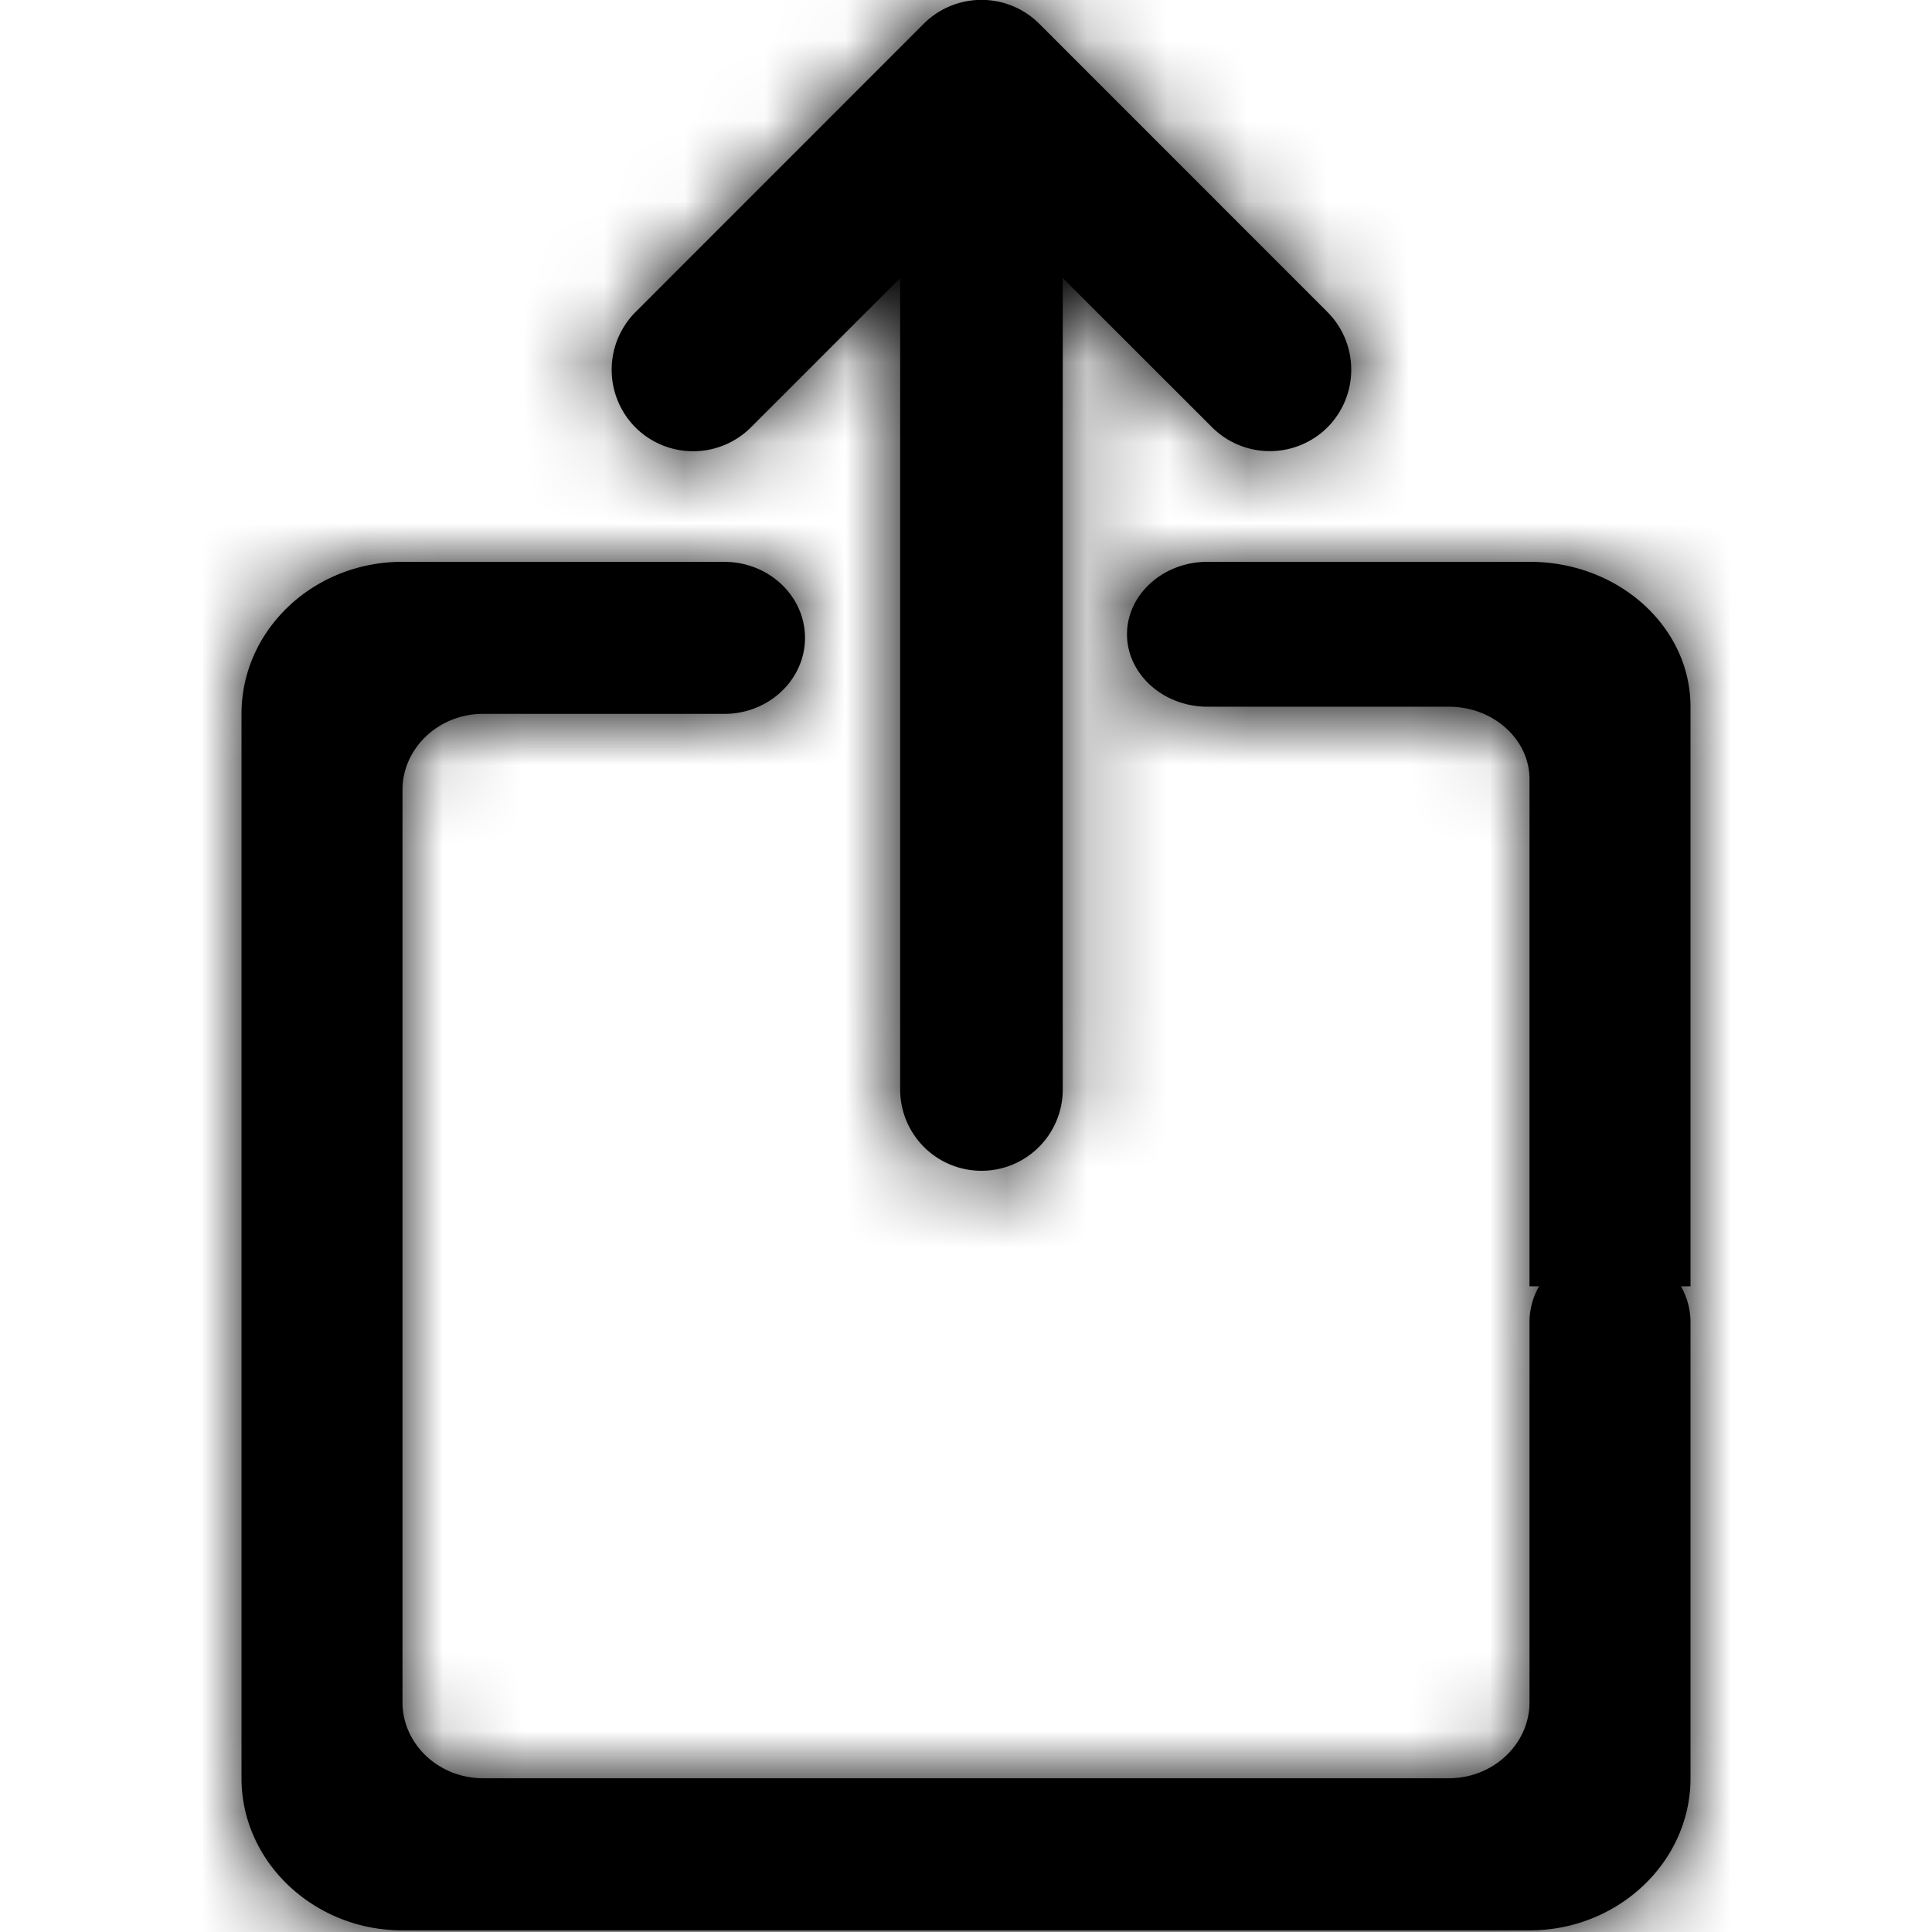 <svg xmlns="http://www.w3.org/2000/svg" xmlns:xlink="http://www.w3.org/1999/xlink" width="24" height="24" viewBox="0 0 24 24">
    <defs>
        <path id="a" d="M9 6.98c.55 0 1 .424 1 .944 0 .519-.45.944-1 .944H6c-.55 0-1 .425-1 .944v11.334c0 .52.45.944 1 .944h12c.55 0 1-.425 1-.944v-4.722c0-.161.043-.313.119-.445H19v-6.3c0-.495-.45-.9-1-.9h-3c-.55 0-1-.405-1-.9s.45-.9 1-.9h4c1.11 0 2 .81 2 1.8v7.2h-.119a.895.895 0 0 1 .119.445v5.666c0 1.04-.9 1.89-2 1.89H5c-1.1 0-2-.85-2-1.89V8.868c0-1.039.89-1.889 2-1.889zM11.476.294a1.016 1.016 0 0 1 1.433 0l3.581 3.582a1.016 1.016 0 0 1 0 1.433 1.016 1.016 0 0 1-1.432 0l-1.856-1.855v10.08a1.009 1.009 0 1 1-2.02 0V3.455L9.327 5.31a1.016 1.016 0 0 1-1.433 0 1.016 1.016 0 0 1 0-1.433z"/>
    </defs>
    <g fill="none" fill-rule="evenodd">
        <mask id="b" fill="#fff">
            <use xlink:href="#a"/>
        </mask>
        <use fill="#000" fill-rule="nonzero" xlink:href="#a"/>
        <g fill="#000" mask="url(#b)">
            <path d="M0 0h24v24H0z"/>
        </g>
    </g>
</svg>
